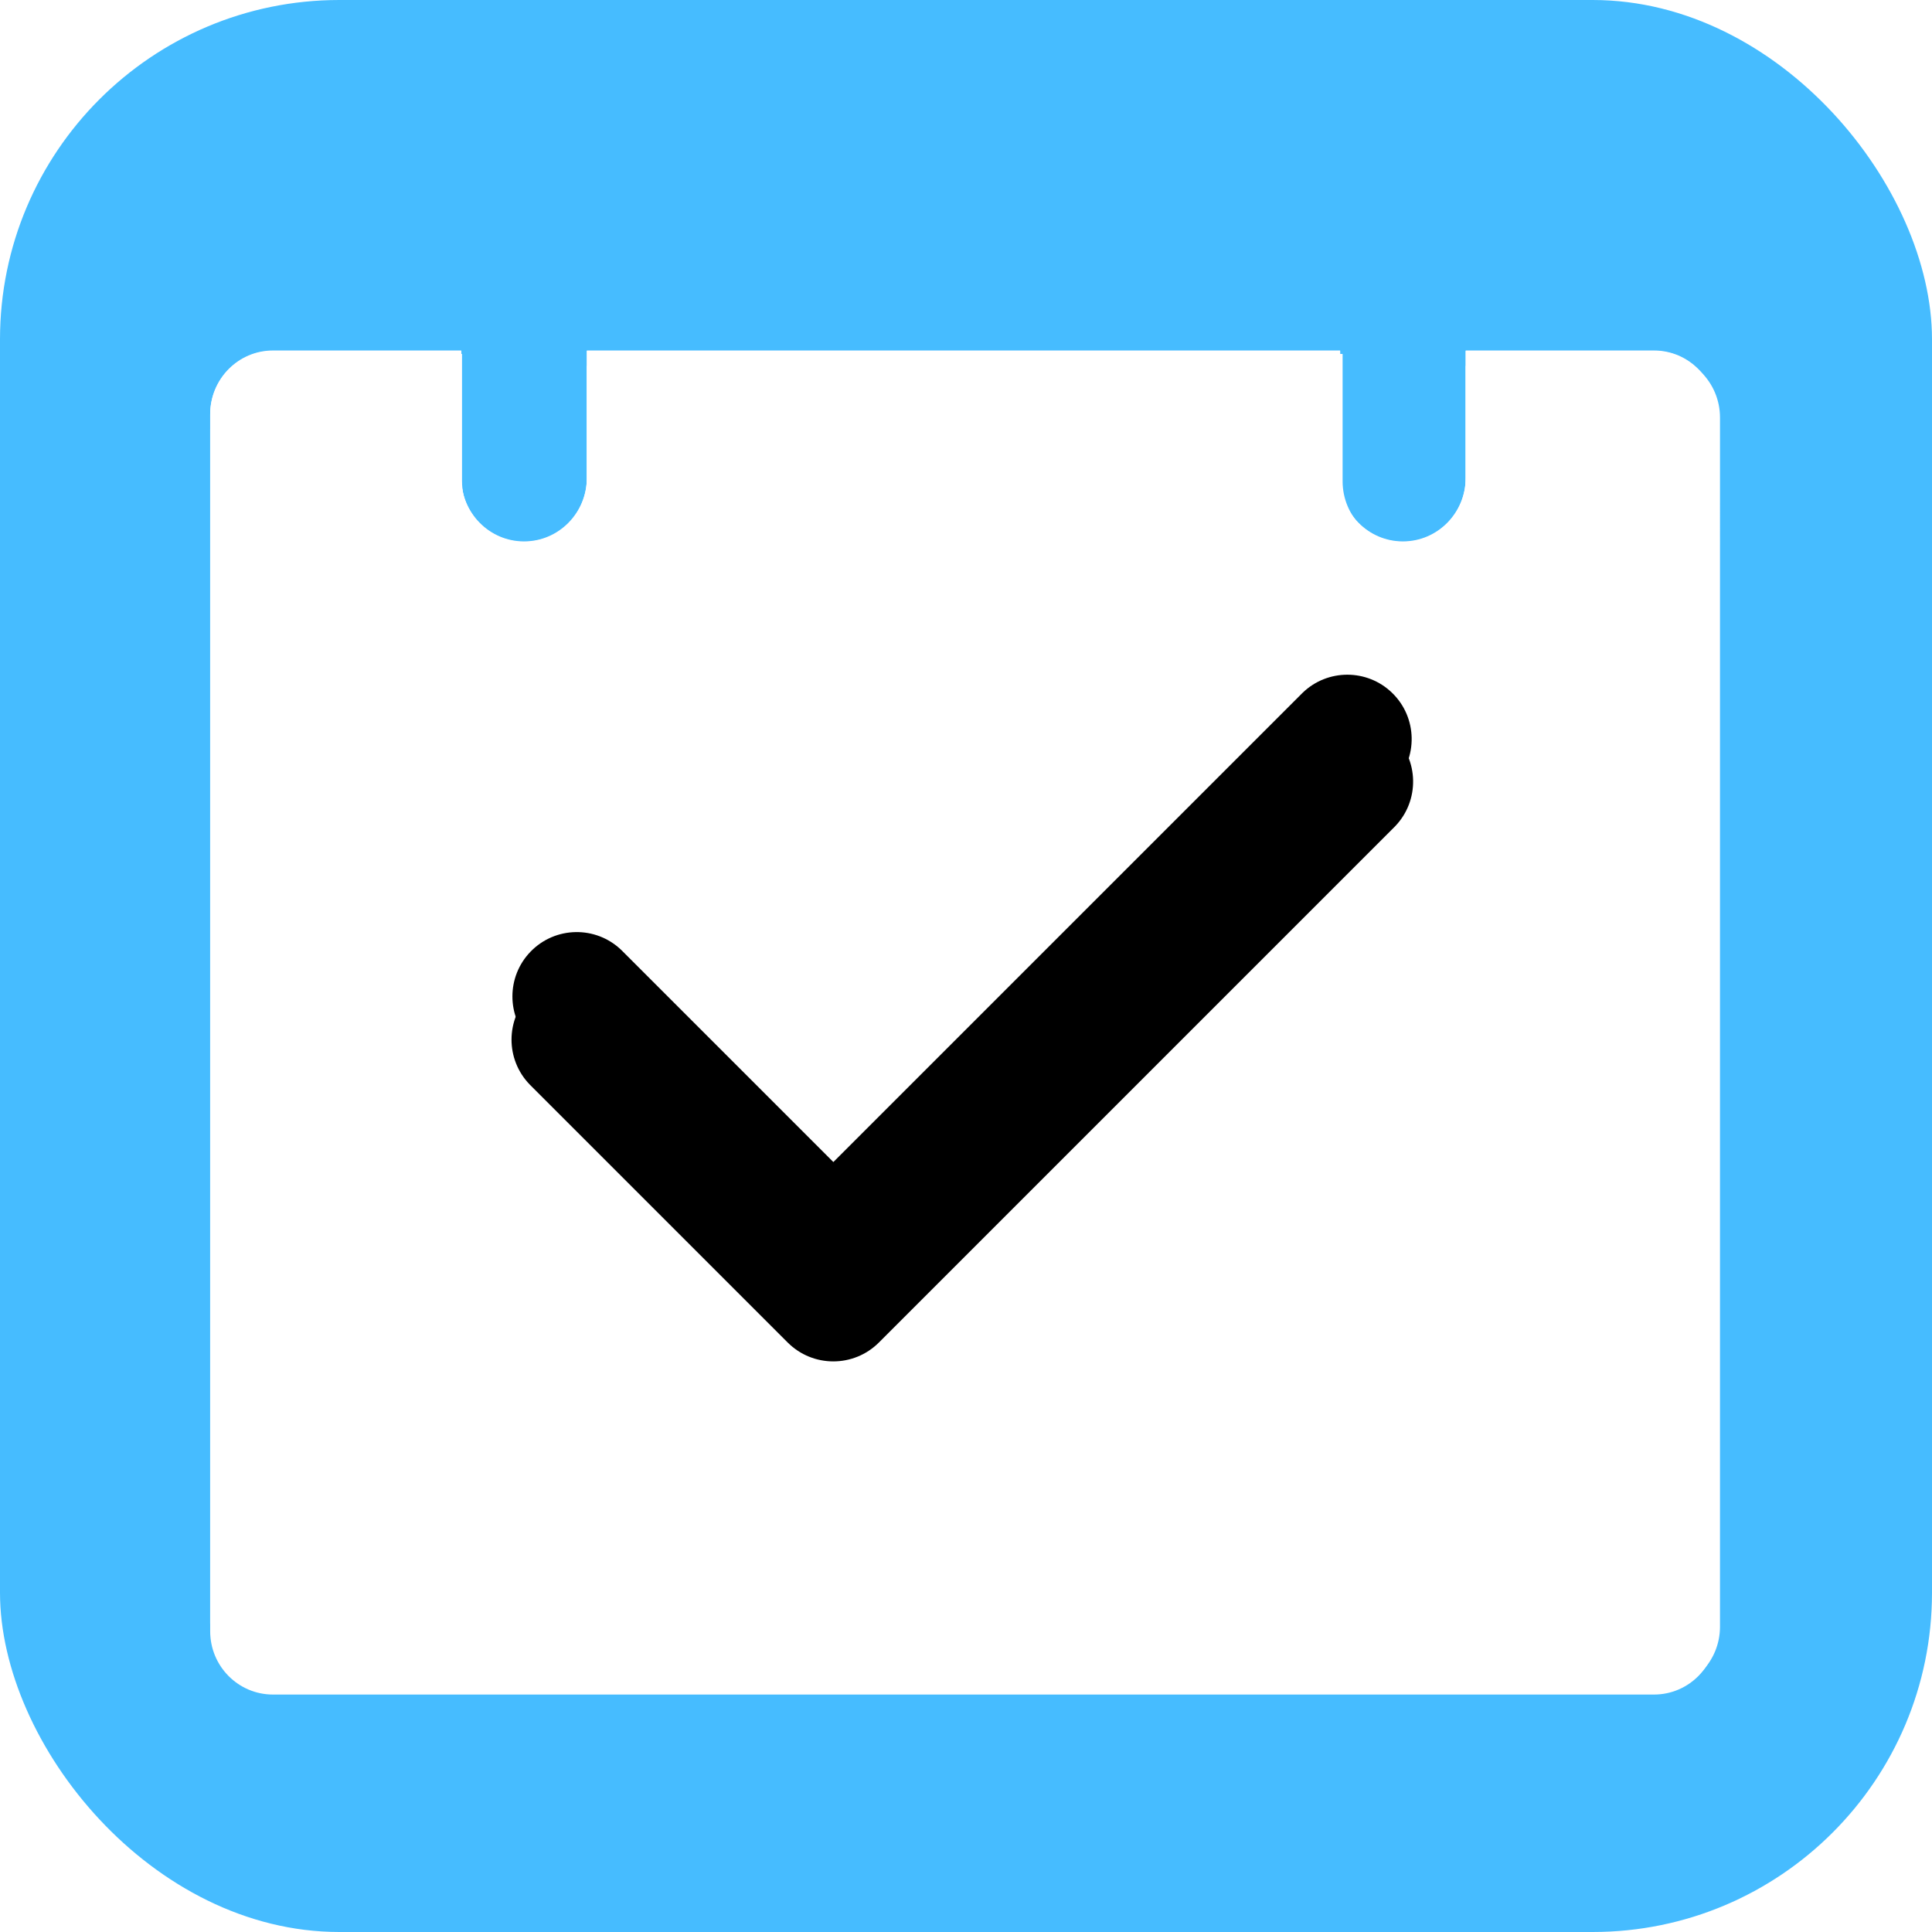 <svg width="525" height="525" viewBox="0 0 525 525" fill="none" xmlns="http://www.w3.org/2000/svg">
<g clip-path="url(#clip0)">
<rect width="525" height="525" rx="92.213" fill="#46BCFF"/>
<g filter="url(#filter0_d)">
<g filter="url(#filter1_d)">
<path d="M466.517 422.503C466.517 431.998 458.88 439.696 449.458 439.696H74.175C64.754 439.696 57.116 431.998 57.116 422.503V164.616H466.517V422.503ZM466.517 164.616H57.116V95.846C57.116 86.351 64.754 78.654 74.175 78.654H125.35V113.038C125.35 122.534 132.987 130.231 142.409 130.231C151.83 130.231 159.468 122.534 159.468 113.038V78.654H364.168V113.038C364.168 122.534 371.805 130.231 381.227 130.231C390.648 130.231 398.285 122.534 398.285 113.038V78.654H449.461C458.882 78.654 466.519 86.351 466.519 95.846L466.517 164.616Z" fill="white"/>
</g>
<g filter="url(#filter2_d)">
<path d="M467.389 421.263C467.389 430.814 459.736 438.556 450.296 438.556H74.276C64.836 438.556 57.183 430.814 57.183 421.263V161.868H467.389V421.263ZM467.389 161.868H57.183V92.696C57.183 83.145 64.836 75.403 74.276 75.403H125.551V109.988C125.551 119.539 133.204 127.282 142.643 127.282C152.083 127.282 159.736 119.539 159.736 109.988V75.403H364.838V109.988C364.838 119.539 372.491 127.282 381.93 127.282C391.37 127.282 399.023 119.539 399.023 109.988V75.403H450.298C459.738 75.403 467.391 83.145 467.391 92.696L467.389 161.868Z" fill="white"/>
</g>
<g filter="url(#filter3_d)">
<path d="M466.515 420.324C466.515 429.875 458.878 437.618 449.457 437.618H74.173C64.752 437.618 57.114 429.875 57.114 420.324V160.93H466.515V420.324ZM466.515 160.93H57.114V91.758C57.114 82.207 64.752 74.465 74.173 74.465H125.348V109.05C125.348 118.601 132.986 126.343 142.407 126.343C151.828 126.343 159.466 118.601 159.466 109.05V74.465H364.166V109.05C364.166 118.601 371.803 126.343 381.225 126.343C390.646 126.343 398.283 118.601 398.283 109.05V74.465H449.459C458.88 74.465 466.517 82.207 466.517 91.758L466.515 160.93Z" fill="white"/>
</g>
<g filter="url(#filter4_d)">
<path d="M466.515 420.448C466.515 429.999 458.878 437.741 449.457 437.741H74.173C64.752 437.741 57.114 429.999 57.114 420.448V161.053H466.515V420.448ZM466.515 161.053H57.114V91.881C57.114 82.33 64.752 74.588 74.173 74.588H125.348V109.173C125.348 118.724 132.986 126.467 142.407 126.467C151.828 126.467 159.466 118.724 159.466 109.173V74.588H364.166V109.173C364.166 118.724 371.803 126.467 381.225 126.467C390.646 126.467 398.283 118.724 398.283 109.173V74.588H449.458C458.88 74.588 466.517 82.33 466.517 91.881L466.515 161.053Z" fill="white"/>
</g>
</g>
<g filter="url(#filter5_i)">
<g filter="url(#filter6_i)">
<path d="M378.27 180.252C371.494 173.708 360.752 173.708 353.977 180.252L226.456 307.772L168.876 250.193C161.93 243.484 150.861 243.677 144.152 250.622C137.607 257.398 137.607 268.14 144.152 274.917L214.094 344.858C220.922 351.684 231.99 351.684 238.818 344.858L378.699 204.976C385.408 198.03 385.215 186.961 378.27 180.252Z" fill="black"/>
</g>
</g>
<g filter="url(#filter7_i)">
<path d="M378.649 179.361C371.855 172.799 361.085 172.799 354.292 179.361L226.439 307.212L168.71 249.483C161.745 242.757 150.647 242.95 143.921 249.913C137.36 256.707 137.36 267.477 143.921 274.271L214.045 344.395C220.891 351.238 231.988 351.238 238.833 344.395L379.079 204.149C385.805 197.185 385.612 186.087 378.649 179.361Z" fill="black"/>
</g>
</g>
<defs>
<filter id="filter0_d" x="19" y="-11.877" width="485.635" height="492.203" filterUnits="userSpaceOnUse" color-interpolation-filters="sRGB">
<feFlood flood-opacity="0" result="BackgroundImageFix"/>
<feColorMatrix in="SourceAlpha" type="matrix" values="0 0 0 0 0 0 0 0 0 0 0 0 0 0 0 0 0 0 127 0"/>
<feOffset dy="4"/>
<feGaussianBlur stdDeviation="2"/>
<feColorMatrix type="matrix" values="0 0 0 0 0 0 0 0 0 0 0 0 0 0 0 0 0 0 0.25 0"/>
<feBlend mode="normal" in2="BackgroundImageFix" result="effect1_dropShadow"/>
<feBlend mode="normal" in="SourceGraphic" in2="effect1_dropShadow" result="shape"/>
</filter>
<filter id="filter1_d" x="40.338" y="78.654" width="442.96" height="394.599" filterUnits="userSpaceOnUse" color-interpolation-filters="sRGB">
<feFlood flood-opacity="0" result="BackgroundImageFix"/>
<feColorMatrix in="SourceAlpha" type="matrix" values="0 0 0 0 0 0 0 0 0 0 0 0 0 0 0 0 0 0 127 0"/>
<feOffset dy="16.779"/>
<feGaussianBlur stdDeviation="8.389"/>
<feColorMatrix type="matrix" values="0 0 0 0 0 0 0 0 0 0 0 0 0 0 0 0 0 0 0.25 0"/>
<feBlend mode="normal" in2="BackgroundImageFix" result="effect1_dropShadow"/>
<feBlend mode="normal" in="SourceGraphic" in2="effect1_dropShadow" result="shape"/>
</filter>
<filter id="filter2_d" x="40.405" y="75.403" width="443.764" height="396.711" filterUnits="userSpaceOnUse" color-interpolation-filters="sRGB">
<feFlood flood-opacity="0" result="BackgroundImageFix"/>
<feColorMatrix in="SourceAlpha" type="matrix" values="0 0 0 0 0 0 0 0 0 0 0 0 0 0 0 0 0 0 127 0"/>
<feOffset dy="16.779"/>
<feGaussianBlur stdDeviation="8.389"/>
<feColorMatrix type="matrix" values="0 0 0 0 0 0 0 0 0 0 0 0 0 0 0 0 0 0 0.25 0"/>
<feBlend mode="normal" in2="BackgroundImageFix" result="effect1_dropShadow"/>
<feBlend mode="normal" in="SourceGraphic" in2="effect1_dropShadow" result="shape"/>
</filter>
<filter id="filter3_d" x="40.336" y="74.465" width="442.96" height="396.711" filterUnits="userSpaceOnUse" color-interpolation-filters="sRGB">
<feFlood flood-opacity="0" result="BackgroundImageFix"/>
<feColorMatrix in="SourceAlpha" type="matrix" values="0 0 0 0 0 0 0 0 0 0 0 0 0 0 0 0 0 0 127 0"/>
<feOffset dy="16.779"/>
<feGaussianBlur stdDeviation="8.389"/>
<feColorMatrix type="matrix" values="0 0 0 0 0 0 0 0 0 0 0 0 0 0 0 0 0 0 0.25 0"/>
<feBlend mode="normal" in2="BackgroundImageFix" result="effect1_dropShadow"/>
<feBlend mode="normal" in="SourceGraphic" in2="effect1_dropShadow" result="shape"/>
</filter>
<filter id="filter4_d" x="6.221" y="-11.877" width="511.192" height="517.761" filterUnits="userSpaceOnUse" color-interpolation-filters="sRGB">
<feFlood flood-opacity="0" result="BackgroundImageFix"/>
<feColorMatrix in="SourceAlpha" type="matrix" values="0 0 0 0 0 0 0 0 0 0 0 0 0 0 0 0 0 0 127 0"/>
<feOffset dy="16.779"/>
<feGaussianBlur stdDeviation="8.389"/>
<feColorMatrix type="matrix" values="0 0 0 0 0 0 0 0 0 0 0 0 0 0 0 0 0 0 0.25 0"/>
<feBlend mode="normal" in2="BackgroundImageFix" result="effect1_dropShadow"/>
<feBlend mode="normal" in="SourceGraphic" in2="effect1_dropShadow" result="shape"/>
</filter>
<filter id="filter5_i" x="139.244" y="175.344" width="244.364" height="178.633" filterUnits="userSpaceOnUse" color-interpolation-filters="sRGB">
<feFlood flood-opacity="0" result="BackgroundImageFix"/>
<feBlend mode="normal" in="SourceGraphic" in2="BackgroundImageFix" result="shape"/>
<feColorMatrix in="SourceAlpha" type="matrix" values="0 0 0 0 0 0 0 0 0 0 0 0 0 0 0 0 0 0 127 0" result="hardAlpha"/>
<feOffset dy="4"/>
<feGaussianBlur stdDeviation="2"/>
<feComposite in2="hardAlpha" operator="arithmetic" k2="-1" k3="1"/>
<feColorMatrix type="matrix" values="0 0 0 0 0 0 0 0 0 0 0 0 0 0 0 0 0 0 0.25 0"/>
<feBlend mode="normal" in2="shape" result="effect1_innerShadow"/>
</filter>
<filter id="filter6_i" x="139.244" y="175.344" width="244.364" height="178.633" filterUnits="userSpaceOnUse" color-interpolation-filters="sRGB">
<feFlood flood-opacity="0" result="BackgroundImageFix"/>
<feBlend mode="normal" in="SourceGraphic" in2="BackgroundImageFix" result="shape"/>
<feColorMatrix in="SourceAlpha" type="matrix" values="0 0 0 0 0 0 0 0 0 0 0 0 0 0 0 0 0 0 127 0" result="hardAlpha"/>
<feOffset dy="4"/>
<feGaussianBlur stdDeviation="2"/>
<feComposite in2="hardAlpha" operator="arithmetic" k2="-1" k3="1"/>
<feColorMatrix type="matrix" values="0 0 0 0 0 0 0 0 0 0 0 0 0 0 0 0 0 0 0.25 0"/>
<feBlend mode="normal" in2="shape" result="effect1_innerShadow"/>
</filter>
<filter id="filter7_i" x="139" y="174.439" width="245" height="195.505" filterUnits="userSpaceOnUse" color-interpolation-filters="sRGB">
<feFlood flood-opacity="0" result="BackgroundImageFix"/>
<feBlend mode="normal" in="SourceGraphic" in2="BackgroundImageFix" result="shape"/>
<feColorMatrix in="SourceAlpha" type="matrix" values="0 0 0 0 0 0 0 0 0 0 0 0 0 0 0 0 0 0 127 0" result="hardAlpha"/>
<feOffset dy="20.417"/>
<feGaussianBlur stdDeviation="10.208"/>
<feComposite in2="hardAlpha" operator="arithmetic" k2="-1" k3="1"/>
<feColorMatrix type="matrix" values="0 0 0 0 1 0 0 0 0 1 0 0 0 0 1 0 0 0 0.32 0"/>
<feBlend mode="normal" in2="shape" result="effect1_innerShadow"/>
</filter>
<clipPath id="clip0">
<rect width="525" height="525" rx="92.213" fill="white"/>
</clipPath>
</defs>
</svg>
